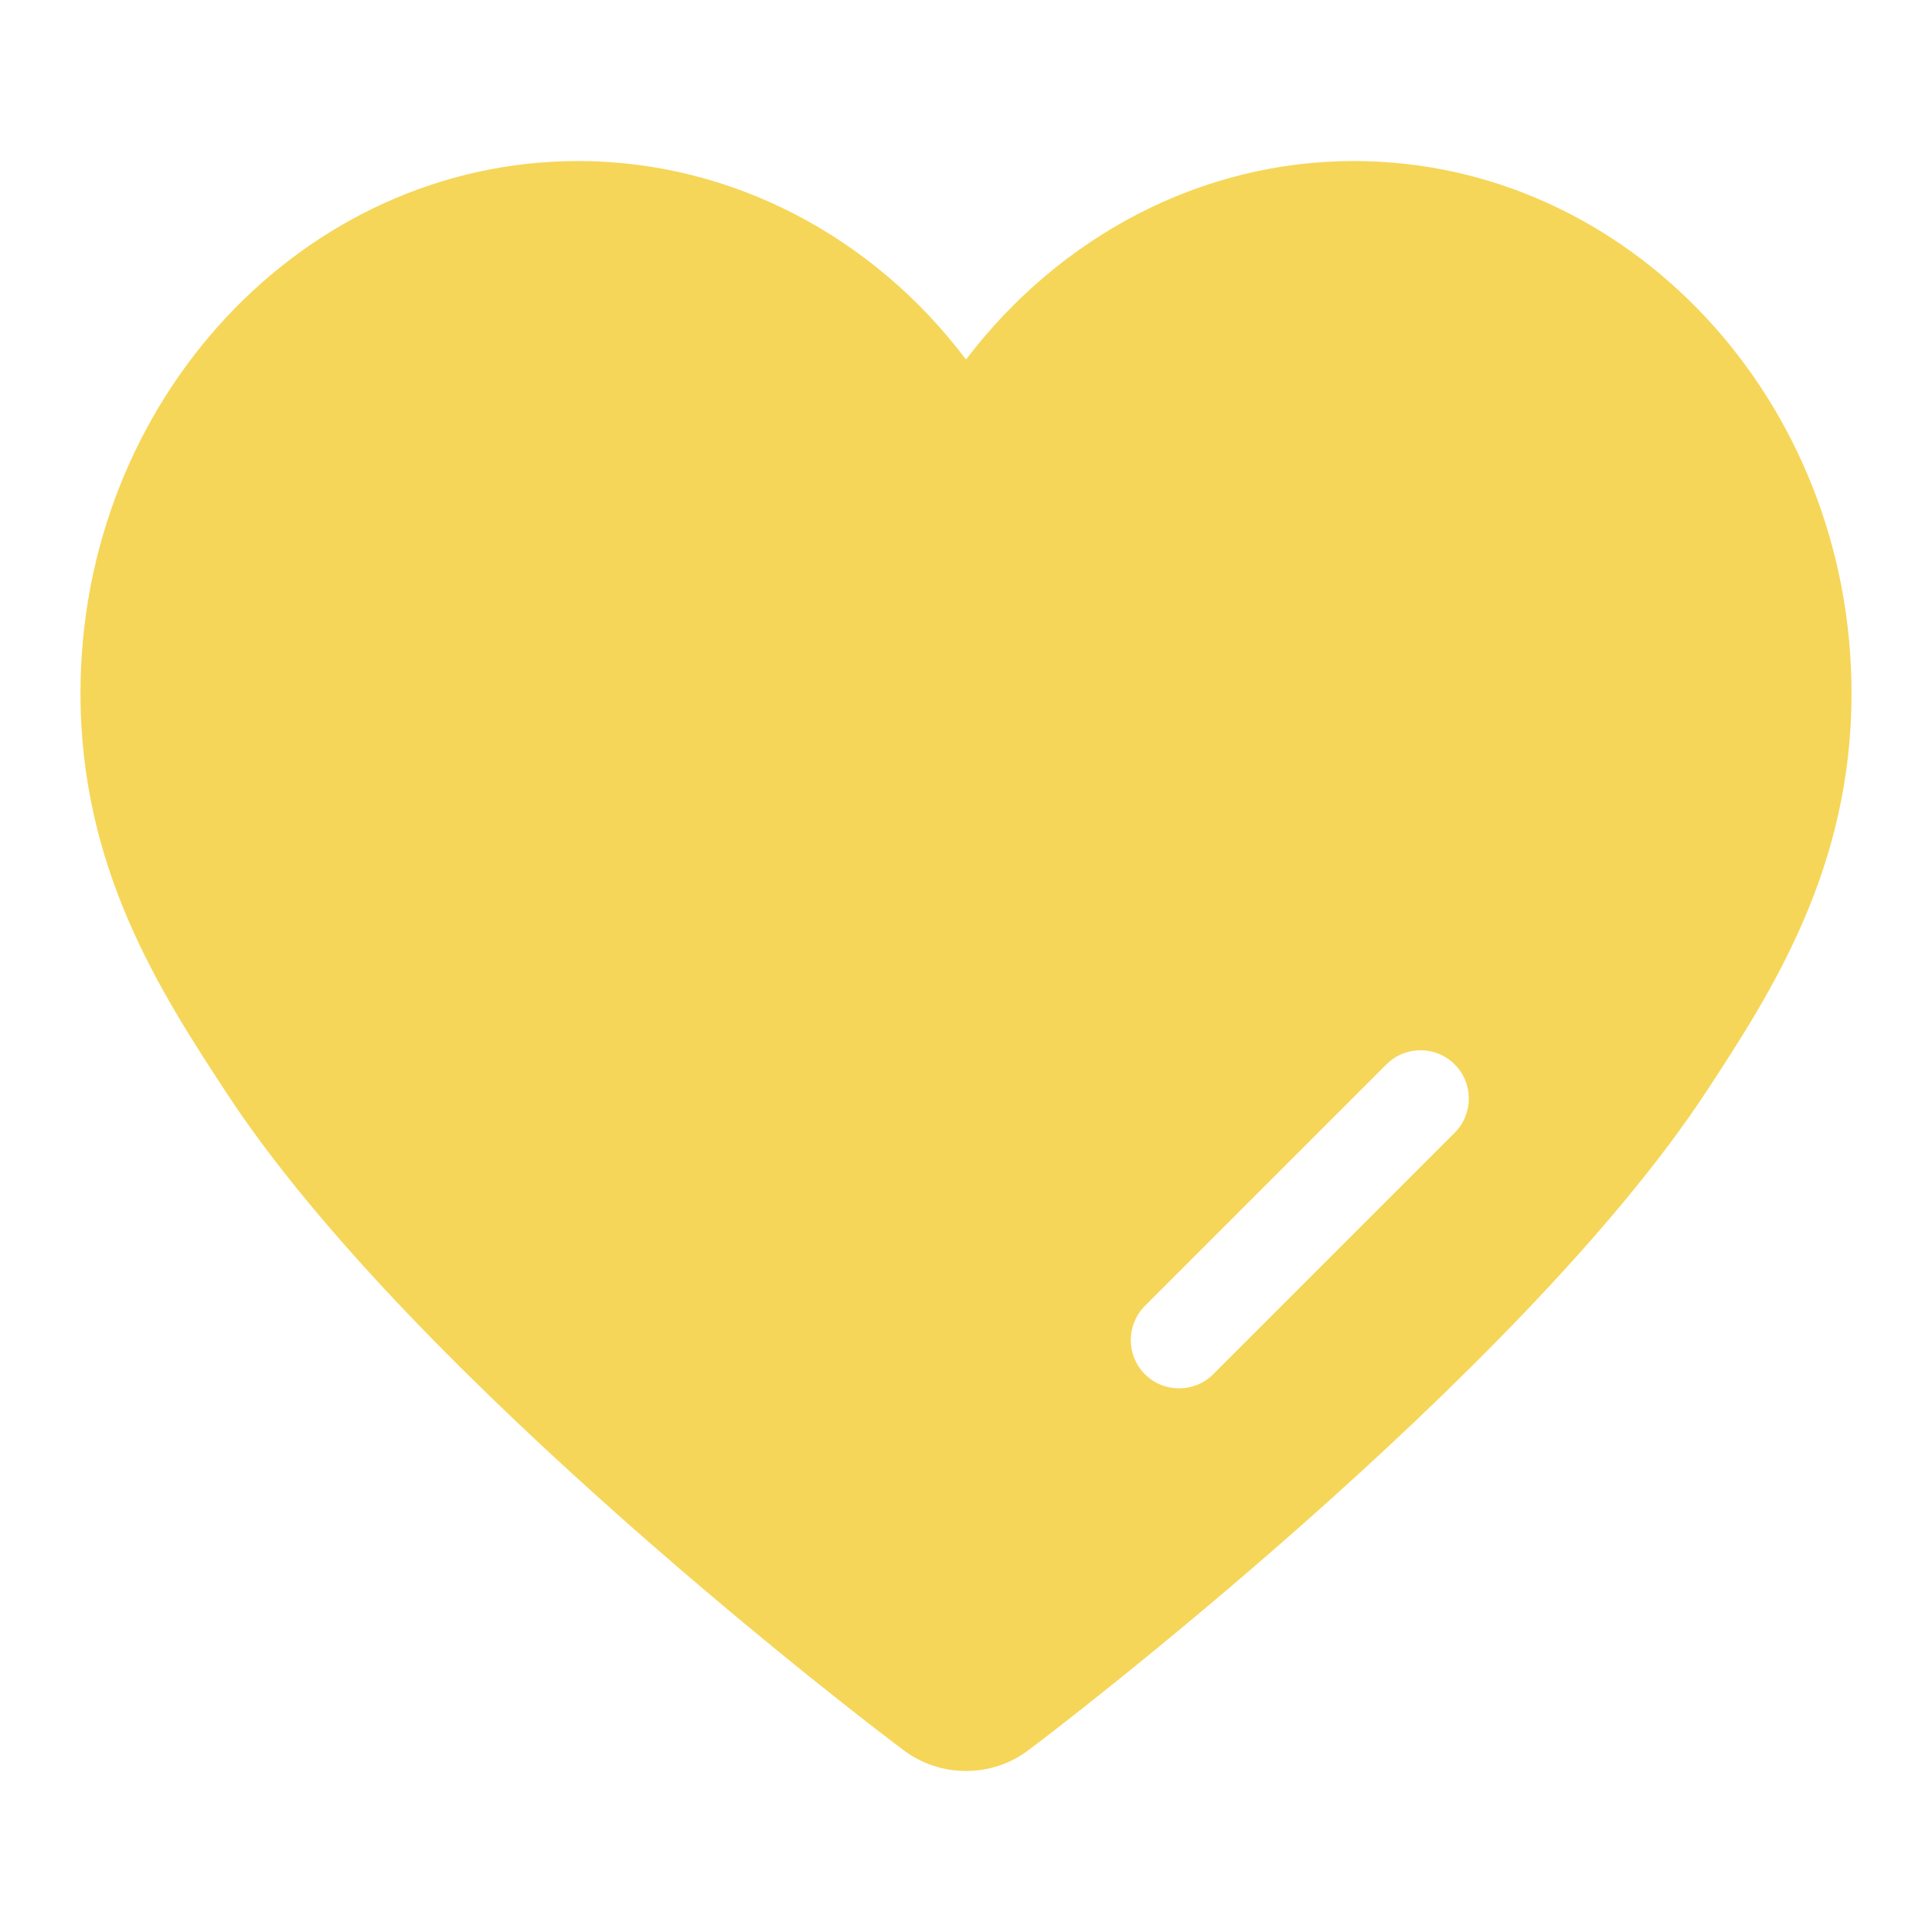 <svg width="20" height="20" viewBox="0 0 20 20" fill="none" xmlns="http://www.w3.org/2000/svg">
<path fill-rule="evenodd" clip-rule="evenodd" d="M10 3.722C10.972 2.444 12.435 1.667 14.014 1.667C16.857 1.667 19.167 4.141 19.167 7.178C19.167 8.988 18.341 10.266 17.672 11.288C15.728 14.254 10.867 17.955 10.659 18.108C10.46 18.262 10.23 18.333 10 18.333C9.77 18.333 9.54 18.262 9.341 18.108C9.132 17.955 4.262 14.264 2.328 11.288C1.659 10.266 0.833 8.988 0.833 7.178C0.833 4.141 3.143 1.667 5.986 1.667C7.565 1.667 9.038 2.444 10 3.722ZM11.852 13.519C11.657 13.714 11.657 14.03 11.852 14.226C12.047 14.421 12.364 14.421 12.559 14.226L15.059 11.726C15.254 11.53 15.254 11.214 15.059 11.019C14.864 10.823 14.547 10.823 14.352 11.019L11.852 13.519Z" fill="#F6D658"/>
</svg>
